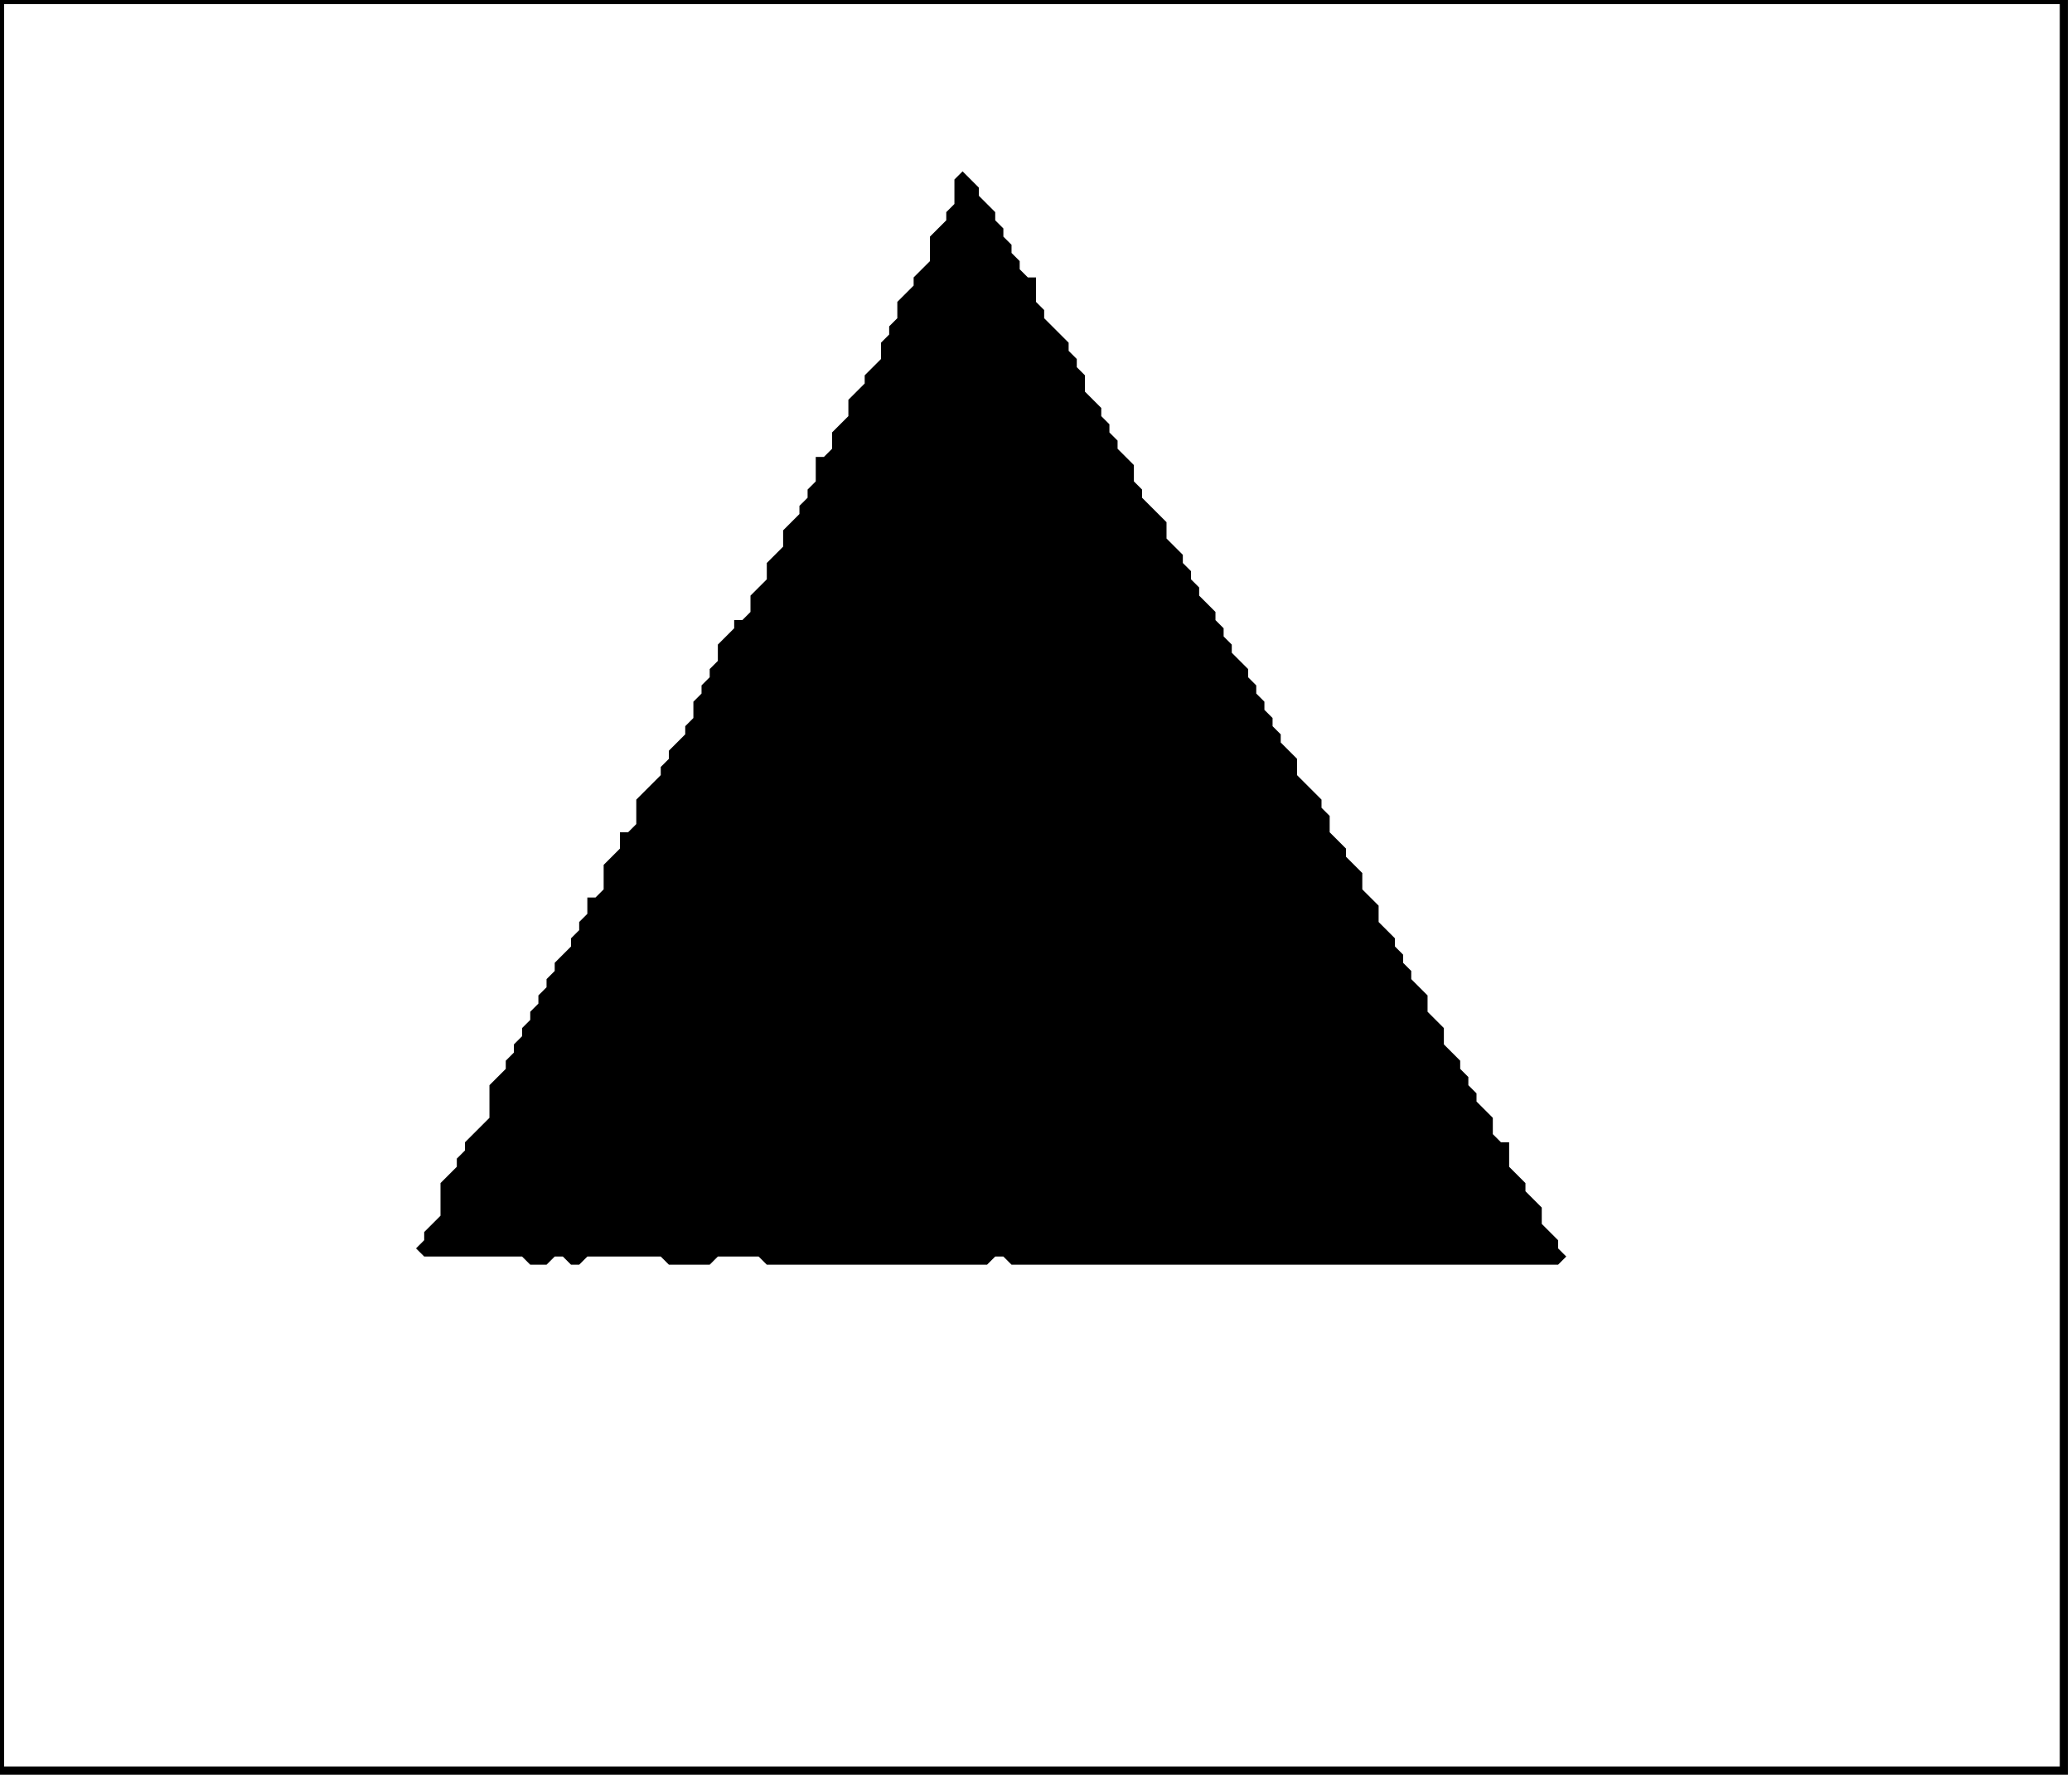 <?xml version='1.0' encoding='utf-8'?>
<svg width="254" height="218" xmlns="http://www.w3.org/2000/svg" viewBox="0 0 254 218"><rect width="254" height="218" fill="white" /><path d="M 118,21 L 117,22 L 117,25 L 116,26 L 116,27 L 114,29 L 114,32 L 112,34 L 112,35 L 110,37 L 110,39 L 109,40 L 109,41 L 108,42 L 108,44 L 106,46 L 106,47 L 104,49 L 104,51 L 102,53 L 102,55 L 101,56 L 100,56 L 100,59 L 99,60 L 99,61 L 98,62 L 98,63 L 96,65 L 96,67 L 94,69 L 94,71 L 92,73 L 92,75 L 91,76 L 90,76 L 90,77 L 88,79 L 88,81 L 87,82 L 87,83 L 86,84 L 86,85 L 85,86 L 85,88 L 84,89 L 84,90 L 82,92 L 82,93 L 81,94 L 81,95 L 78,98 L 78,101 L 77,102 L 76,102 L 76,104 L 74,106 L 74,109 L 73,110 L 72,110 L 72,112 L 71,113 L 71,114 L 70,115 L 70,116 L 68,118 L 68,119 L 67,120 L 67,121 L 66,122 L 66,123 L 65,124 L 65,125 L 64,126 L 64,127 L 63,128 L 63,129 L 62,130 L 62,131 L 60,133 L 60,137 L 57,140 L 57,141 L 56,142 L 56,143 L 54,145 L 54,149 L 52,151 L 52,152 L 51,153 L 52,154 L 64,154 L 65,155 L 67,155 L 68,154 L 69,154 L 70,155 L 71,155 L 72,154 L 81,154 L 82,155 L 87,155 L 88,154 L 93,154 L 94,155 L 121,155 L 122,154 L 123,154 L 124,155 L 191,155 L 192,154 L 191,153 L 191,152 L 189,150 L 189,148 L 187,146 L 187,145 L 185,143 L 185,140 L 184,140 L 183,139 L 183,137 L 181,135 L 181,134 L 180,133 L 180,132 L 179,131 L 179,130 L 177,128 L 177,126 L 175,124 L 175,122 L 173,120 L 173,119 L 172,118 L 172,117 L 171,116 L 171,115 L 169,113 L 169,111 L 167,109 L 167,107 L 165,105 L 165,104 L 163,102 L 163,100 L 162,99 L 162,98 L 159,95 L 159,93 L 157,91 L 157,90 L 156,89 L 156,88 L 155,87 L 155,86 L 154,85 L 154,84 L 153,83 L 153,82 L 151,80 L 151,79 L 150,78 L 150,77 L 149,76 L 149,75 L 147,73 L 147,72 L 146,71 L 146,70 L 145,69 L 145,68 L 143,66 L 143,64 L 140,61 L 140,60 L 139,59 L 139,57 L 137,55 L 137,54 L 136,53 L 136,52 L 135,51 L 135,50 L 133,48 L 133,46 L 132,45 L 132,44 L 131,43 L 131,42 L 128,39 L 128,38 L 127,37 L 127,34 L 126,34 L 125,33 L 125,32 L 124,31 L 124,30 L 123,29 L 123,28 L 122,27 L 122,26 L 120,24 L 120,23 Z" fill="black" /><path d="M 0,0 L 0,217 L 253,217 L 253,0 Z" fill="none" stroke="black" stroke-width="1" /></svg>